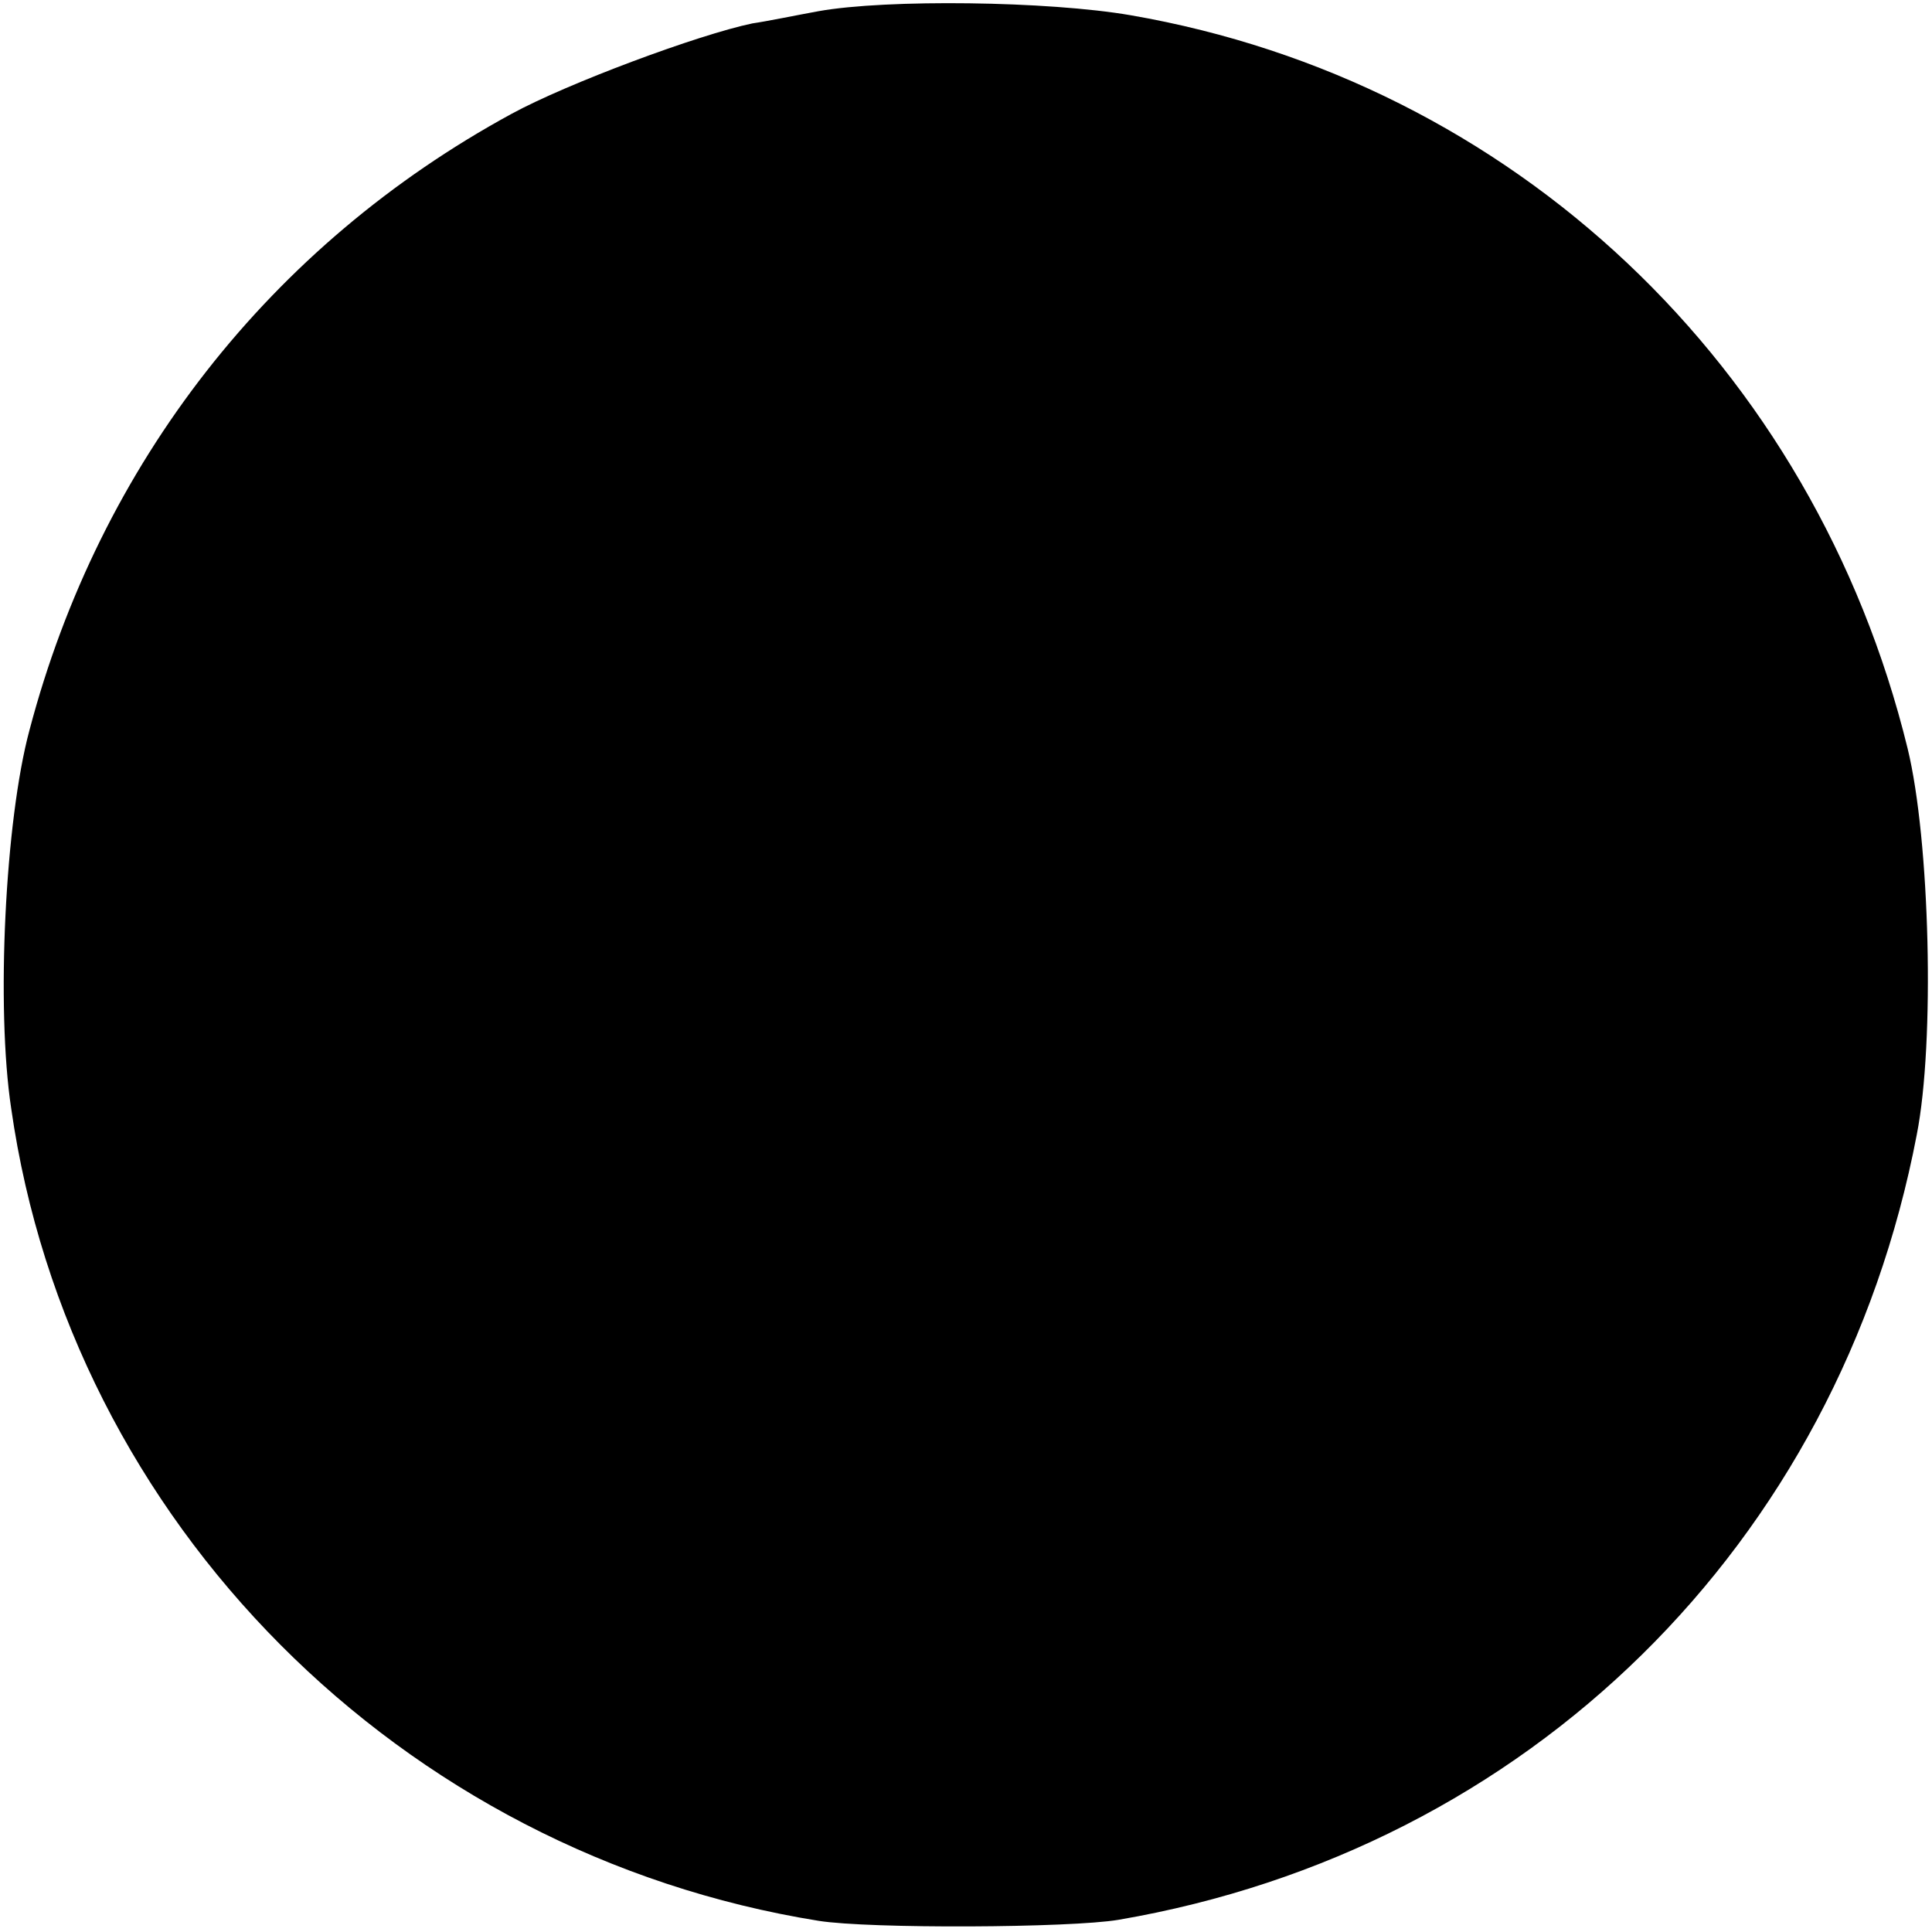 <svg version="1.0" xmlns="http://www.w3.org/2000/svg" width="253.333" height="253.333" viewBox="0 0 190 190"><path d="M80.5 1.1c-2.2.4-5.1 1-6.5 1.2-5.3 1.1-18.2 5.9-23.7 8.9C26.6 24.1 9.8 45.6 2.9 71.8.5 80.7-.4 99.1 1.1 109c5.8 40.7 38.3 73.3 79.4 79.9 5 .8 24.8.7 29.5-.1 40.3-6.9 70.8-36.9 78.5-77.2 1.8-9.1 1.3-29-.9-38C178.4 36 148.8 8 111.2 1.5c-8.1-1.4-24-1.6-30.7-.4z"/></svg>